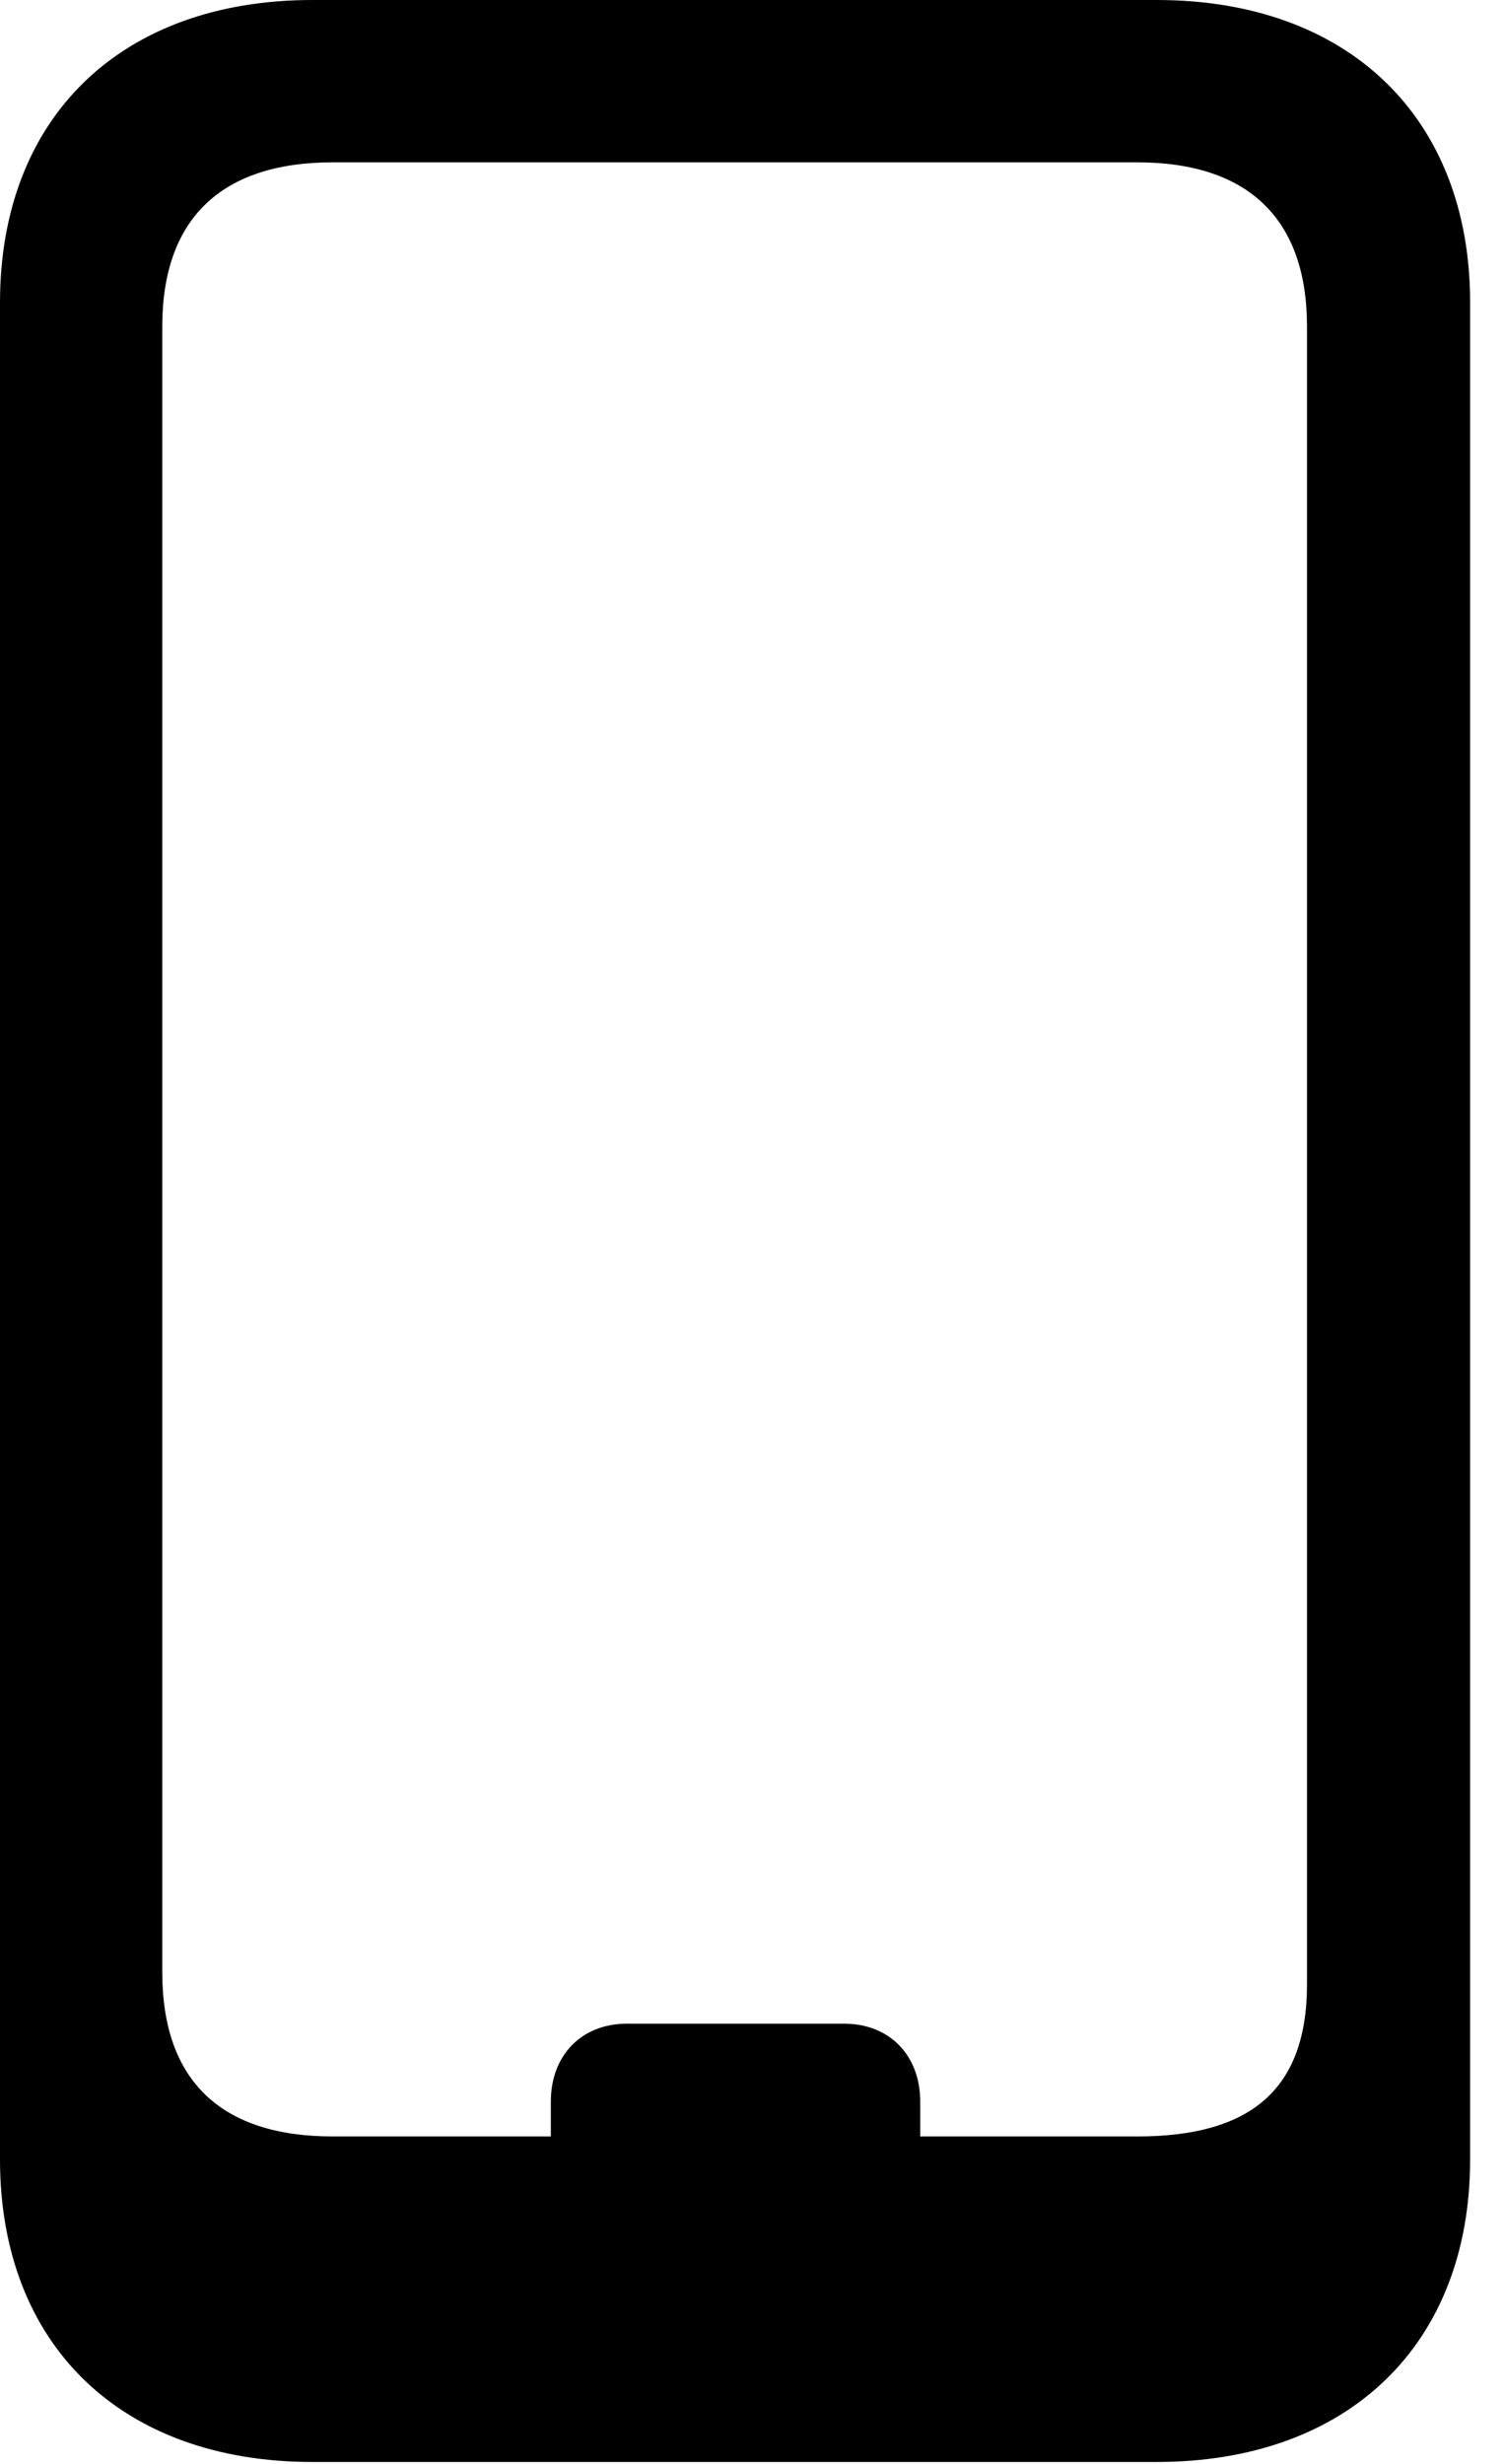 <svg version="1.1" xmlns="http://www.w3.org/2000/svg" xmlns:xlink="http://www.w3.org/1999/xlink" width="16.025" height="26.24" viewBox="0 0 16.025 26.24">
 <g>
  <rect height="26.24" opacity="0" width="16.025" x="0" y="0"/>
  <path d="M13.926 3.477L13.926 21.133C13.926 22.275 13.301 22.754 12.119 22.754L9.805 22.754L9.805 22.383C9.805 21.895 9.482 21.553 8.994 21.553L6.68 21.553C6.191 21.553 5.869 21.895 5.869 22.383L5.869 22.754L3.545 22.754C2.354 22.754 1.729 22.158 1.729 21.006L1.729 3.477C1.729 2.334 2.354 1.729 3.545 1.729L12.119 1.729C13.301 1.729 13.926 2.334 13.926 3.477Z" fill="none"/>
  <path d="M3.33 26.221L12.324 26.221C14.365 26.221 15.664 24.971 15.664 22.998L15.664 3.223C15.664 1.25 14.365 0 12.324 0L3.33 0C1.289 0 0 1.25 0 3.223L0 22.998C0 24.971 1.289 26.221 3.33 26.221ZM3.545 22.754C2.354 22.754 1.729 22.158 1.729 21.006L1.729 3.477C1.729 2.334 2.354 1.729 3.545 1.729L12.119 1.729C13.301 1.729 13.926 2.334 13.926 3.477L13.926 21.133C13.926 22.275 13.301 22.754 12.119 22.754ZM5.869 23.018L9.805 23.018L9.805 22.383C9.805 21.895 9.482 21.553 8.994 21.553L6.68 21.553C6.191 21.553 5.869 21.895 5.869 22.383Z" fill="currentColor"/>
 </g>
</svg>
